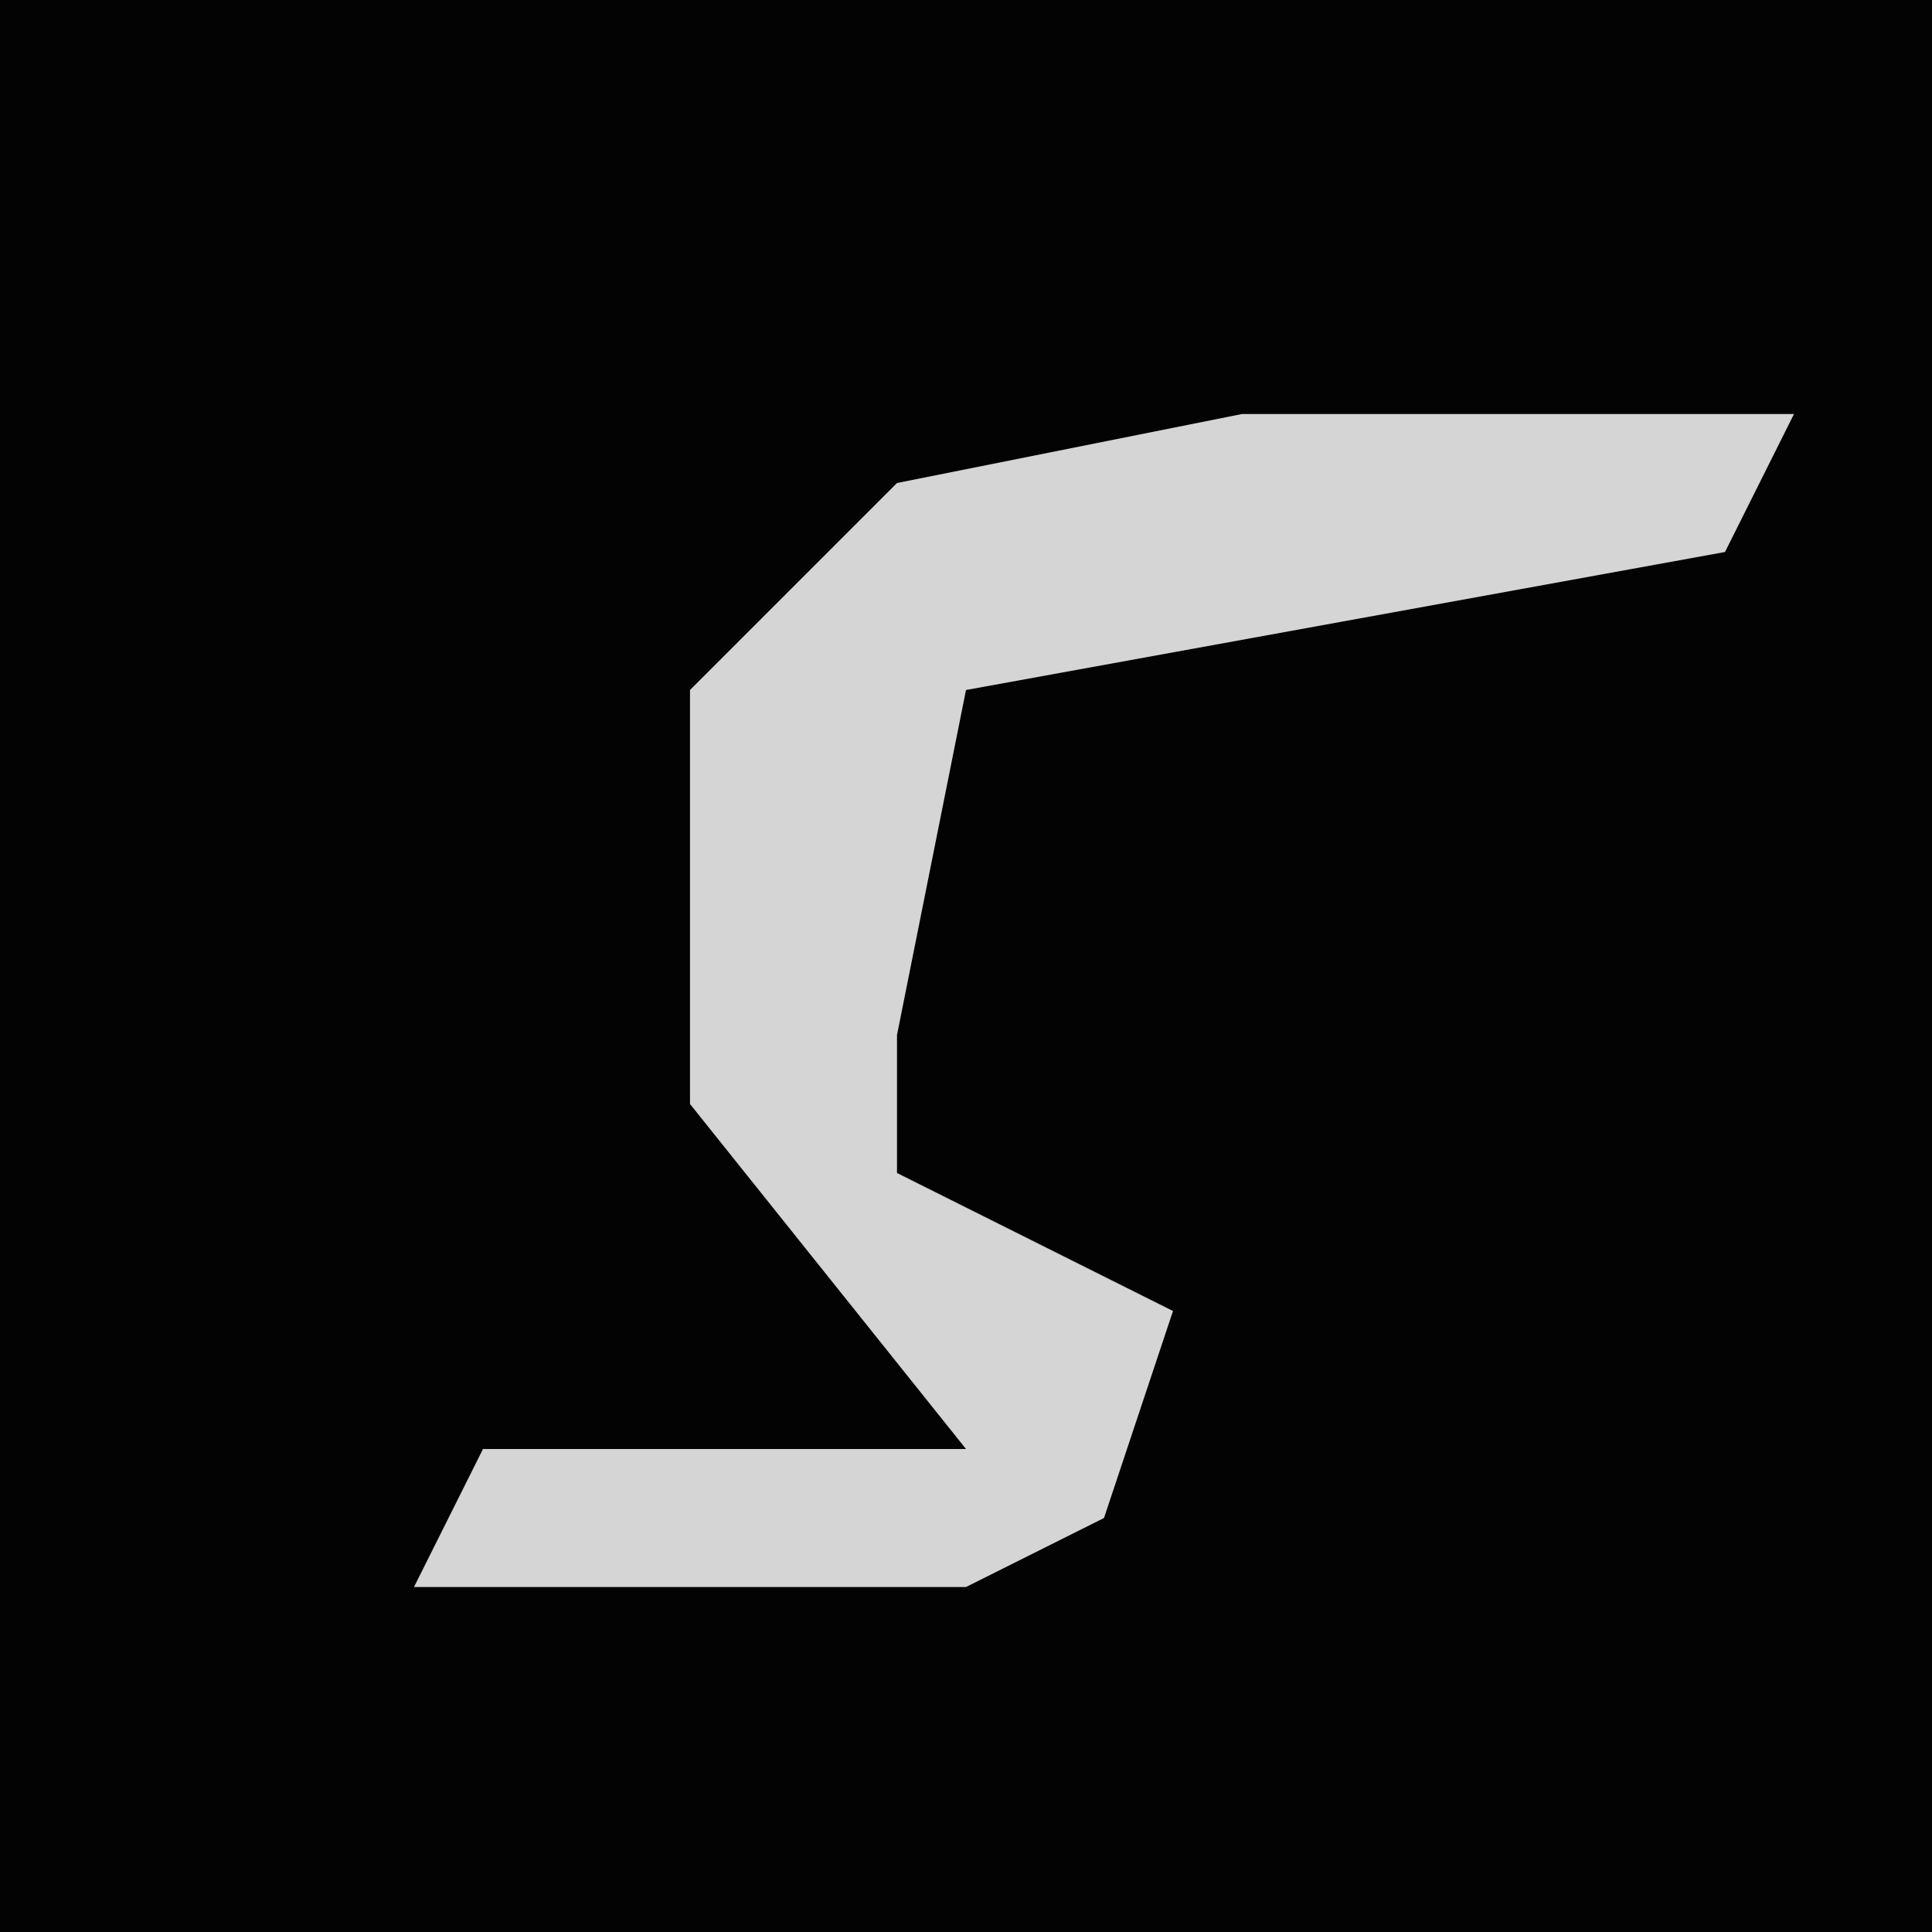 <?xml version="1.0" encoding="UTF-8"?>
<svg version="1.1" xmlns="http://www.w3.org/2000/svg" width="28" height="28">
<path d="M0,0 L28,0 L28,28 L0,28 Z " fill="#030303" transform="translate(0,0)"/>
<path d="M0,0 L8,0 L7,2 L-4,4 L-5,9 L-5,11 L-1,13 L-2,16 L-4,17 L-12,17 L-11,15 L-4,15 L-8,10 L-8,4 L-5,1 Z " fill="#D5D5D5" transform="translate(18,6)"/>
</svg>
